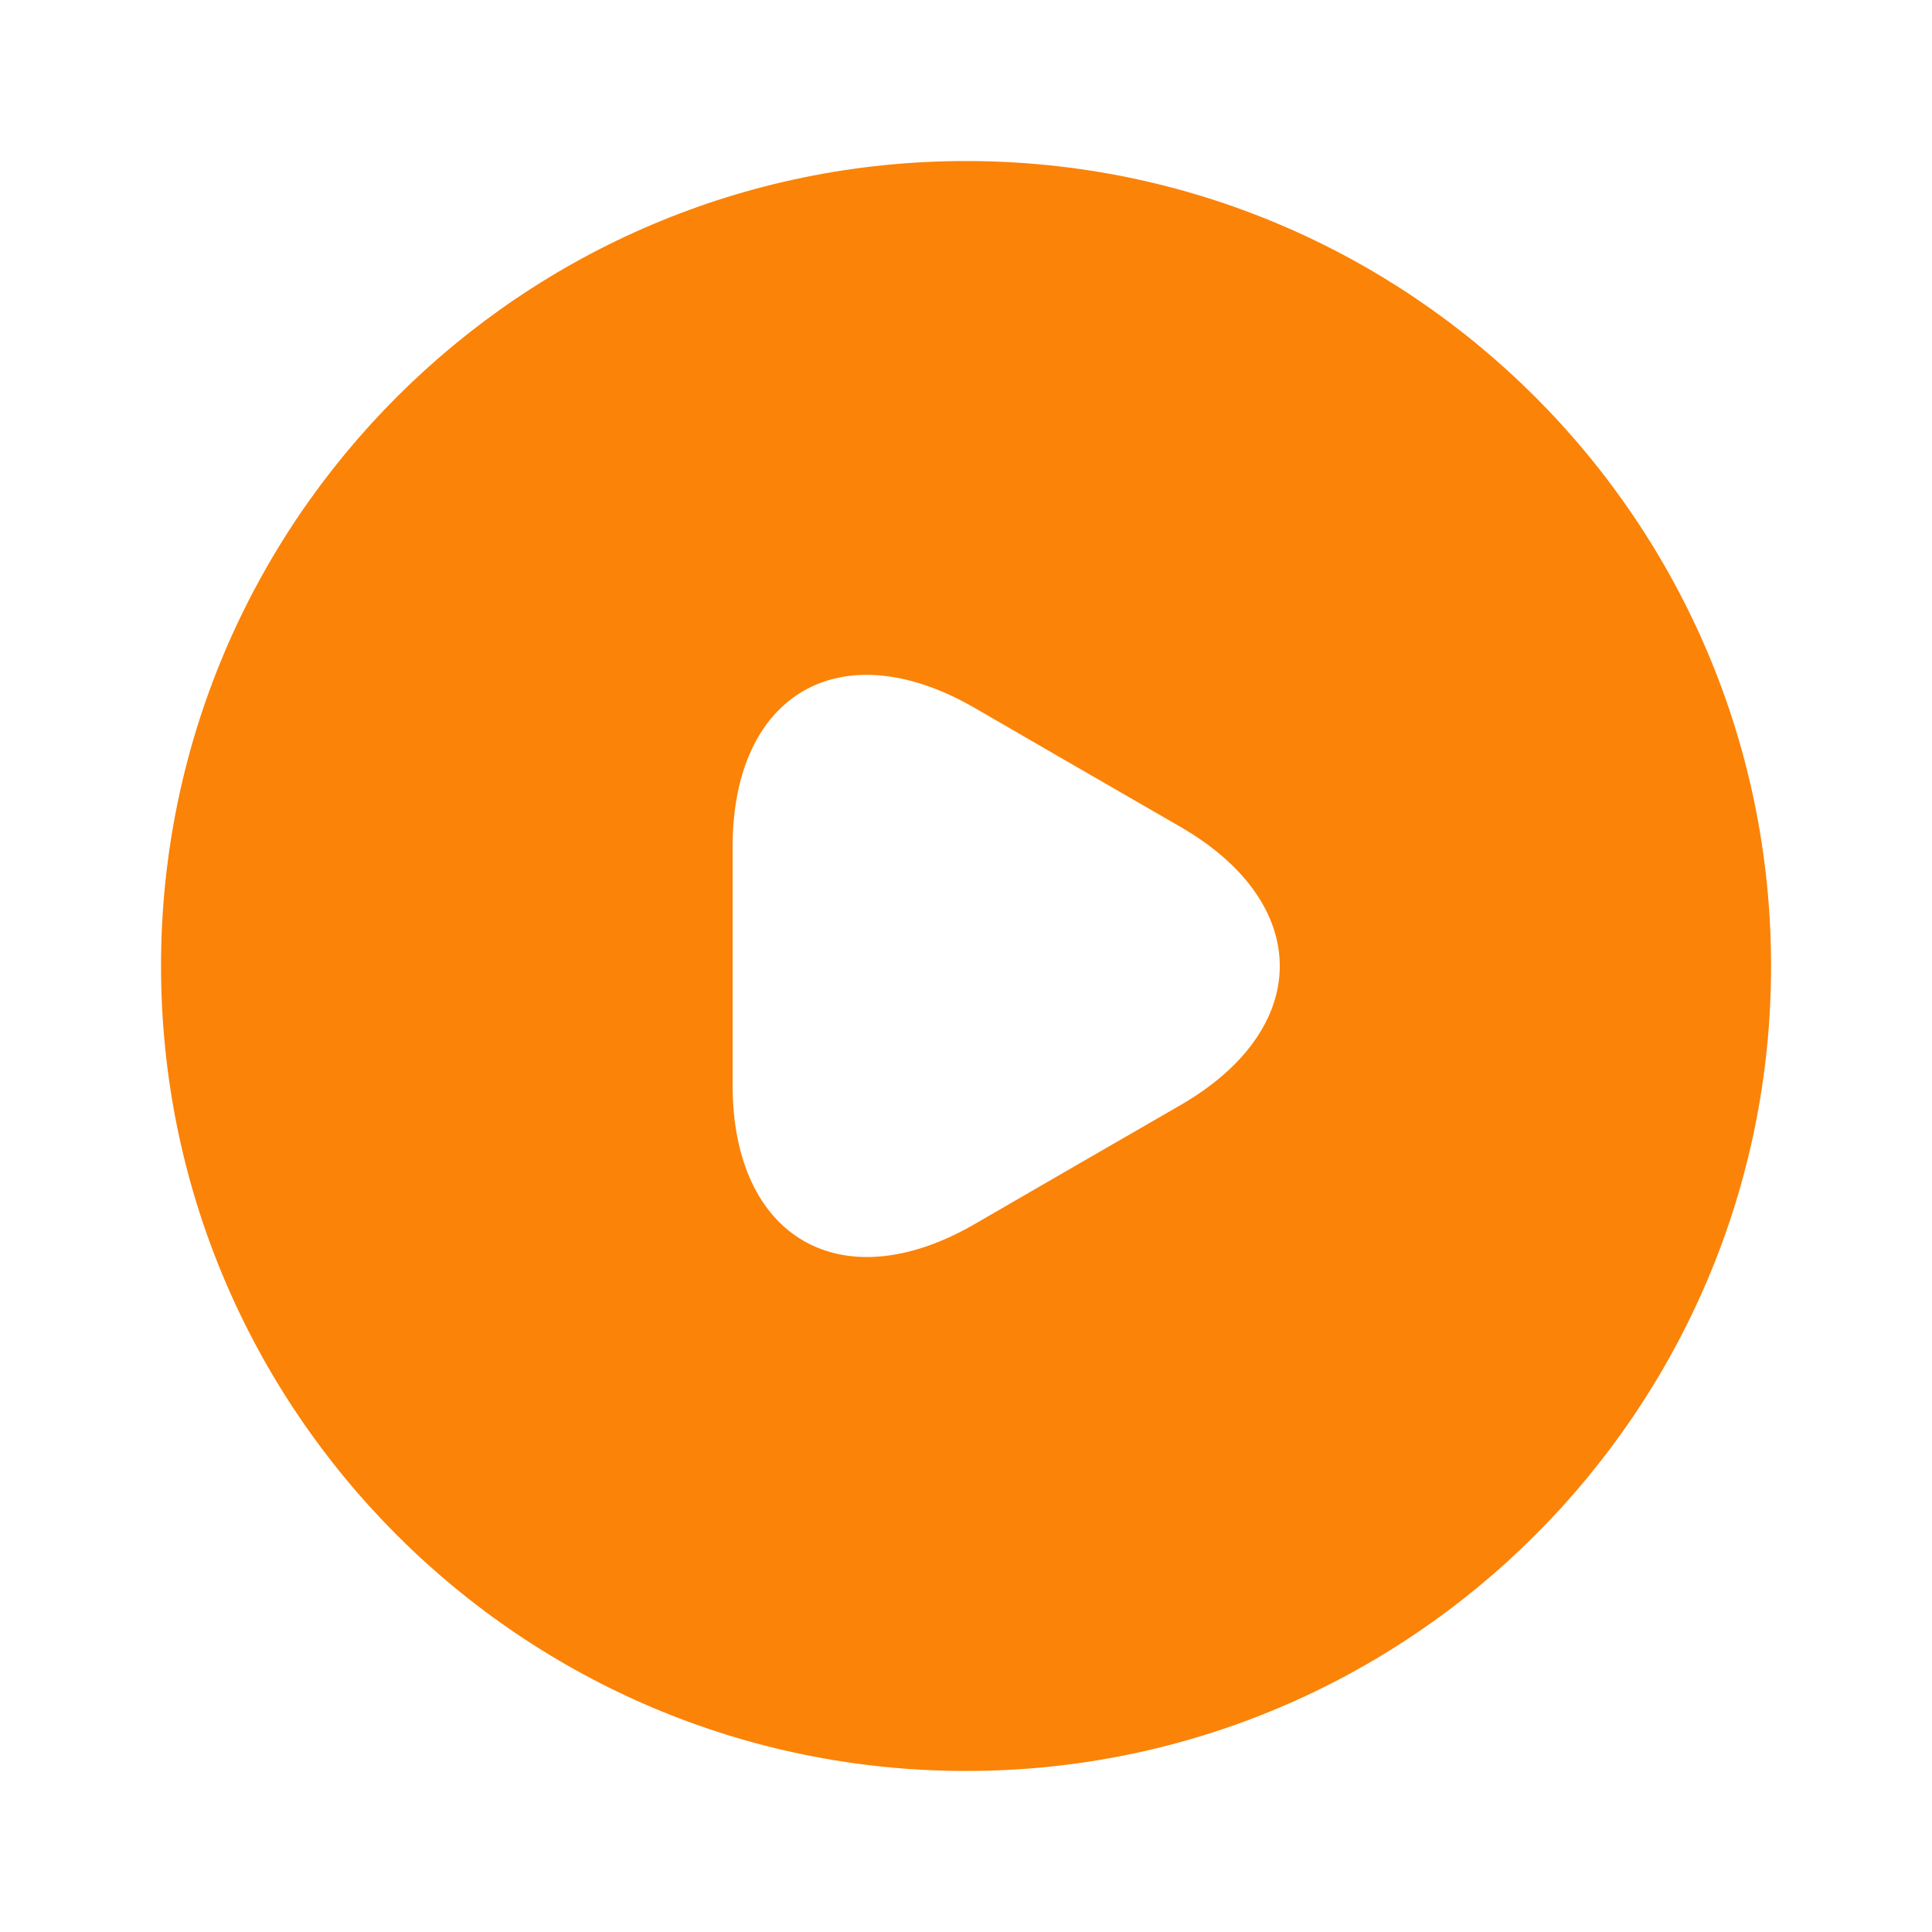 <svg width="20" height="20" viewBox="0 0 20 20" fill="none" xmlns="http://www.w3.org/2000/svg">
<path d="M10 1.667C5.4 1.667 1.667 5.4 1.667 10C1.667 14.6 5.4 18.333 10 18.333C14.6 18.333 18.334 14.6 18.334 10C18.334 5.4 14.6 1.667 10 1.667ZM12.217 11.442L11.15 12.058L10.084 12.675C8.709 13.467 7.584 12.817 7.584 11.233V10V8.767C7.584 7.175 8.709 6.533 10.084 7.325L11.15 7.942L12.217 8.558C13.592 9.35 13.592 10.65 12.217 11.442Z" fill="#FB8308"/>
</svg>
